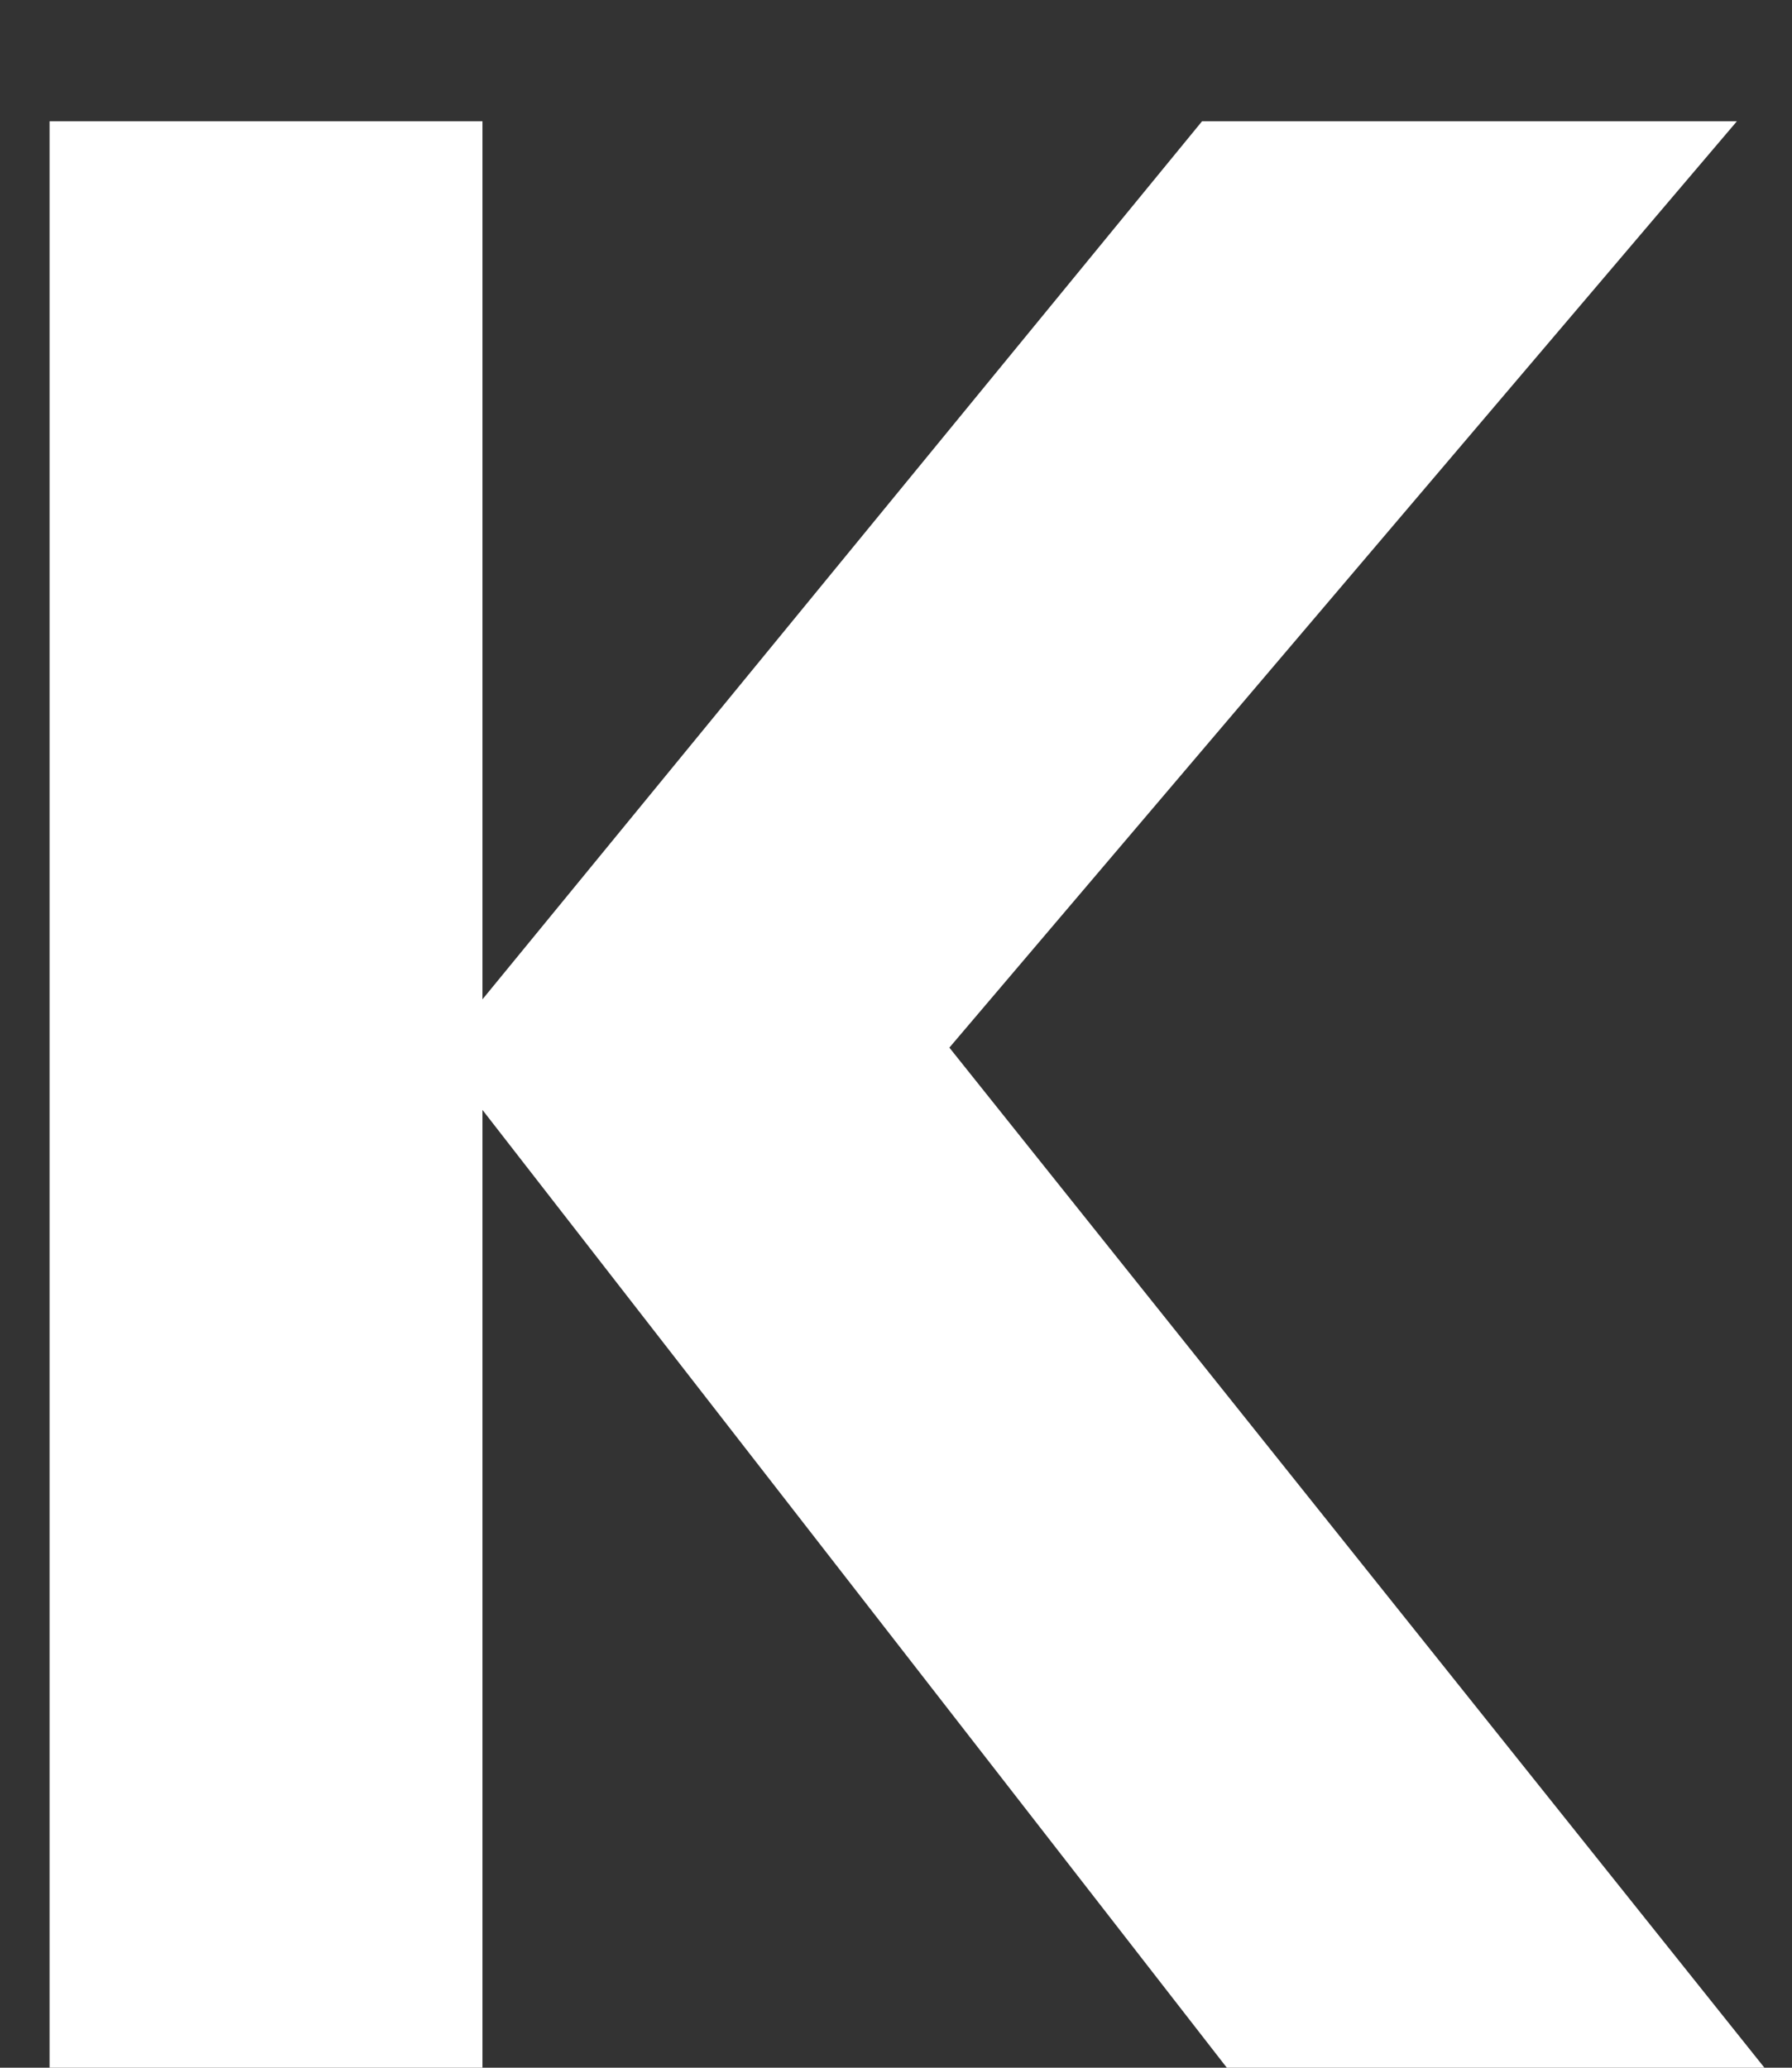 <svg width="13" height="15" viewBox="0 0 13 15" fill="none" xmlns="http://www.w3.org/2000/svg">
<rect x="0" y="0" width="13" height="15" fill="#333333" stroke="none"/>
<path d="M8.9 15L3.18 7.64L8.72 0.88H12.6L6.36 8.22V6.94L12.8 15H8.9ZM0.36 15V0.88H3.5V15H0.36Z" fill="white"/>
</svg>
